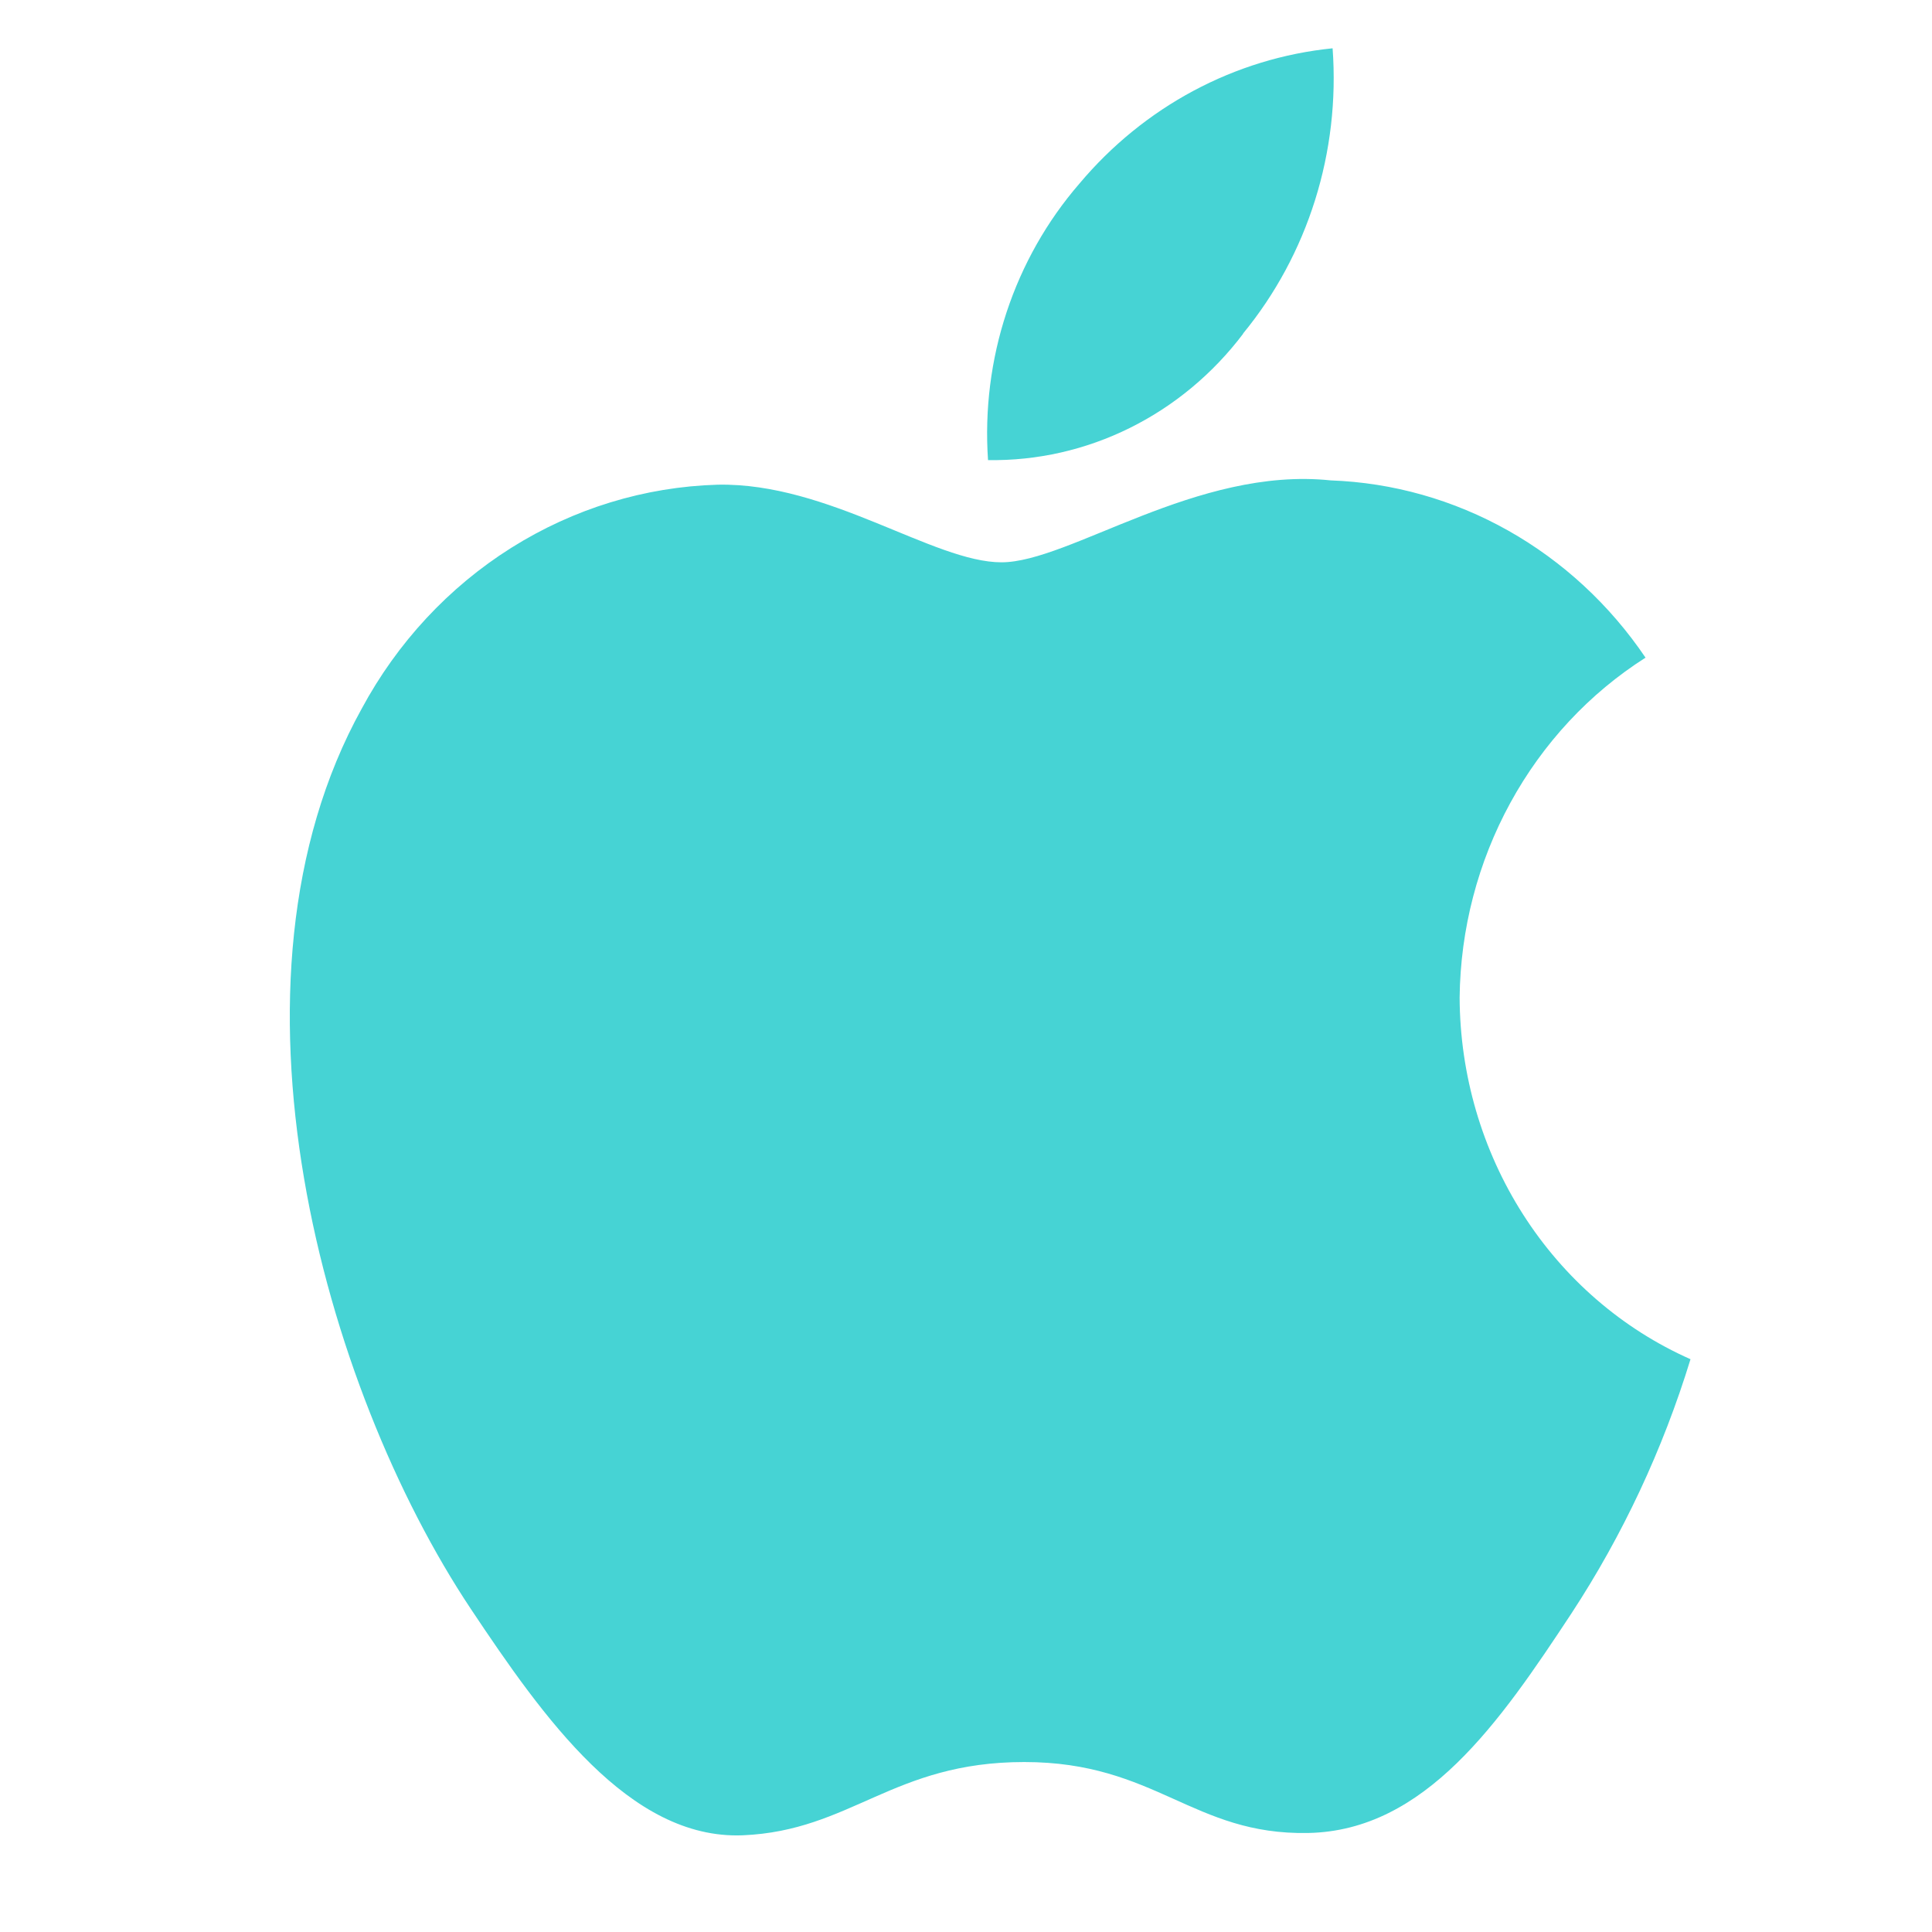 <svg width="40" height="40" viewBox="0 0 40 40" fill="none" xmlns="http://www.w3.org/2000/svg">
<path d="M30.22 20.655C30.227 22.251 30.683 23.811 31.532 25.141C32.381 26.472 33.587 27.515 35 28.141C34.427 30.01 33.597 31.783 32.535 33.404C31.05 35.658 29.508 37.903 27.083 37.95C24.696 37.996 23.931 36.481 21.206 36.481C18.48 36.481 17.627 37.903 15.374 37.998C13.031 38.088 11.248 35.56 9.75 33.314C6.688 28.719 4.351 20.333 7.489 14.672C8.226 13.303 9.292 12.156 10.584 11.343C11.876 10.53 13.348 10.079 14.858 10.035C17.158 9.989 19.327 11.642 20.734 11.642C22.139 11.642 24.777 9.654 27.551 9.946C28.837 9.992 30.094 10.348 31.225 10.985C32.356 11.622 33.33 12.523 34.069 13.616C32.906 14.355 31.944 15.389 31.271 16.62C30.598 17.851 30.235 19.239 30.22 20.655ZM25.735 6.907C27.081 5.27 27.748 3.146 27.59 1C25.561 1.204 23.685 2.208 22.346 3.804C21.677 4.577 21.165 5.482 20.84 6.465C20.515 7.448 20.385 8.489 20.456 9.526C21.472 9.542 22.477 9.314 23.394 8.859C24.31 8.405 25.113 7.737 25.74 6.907H25.735Z" fill="#46D3D4"/>
</svg>
